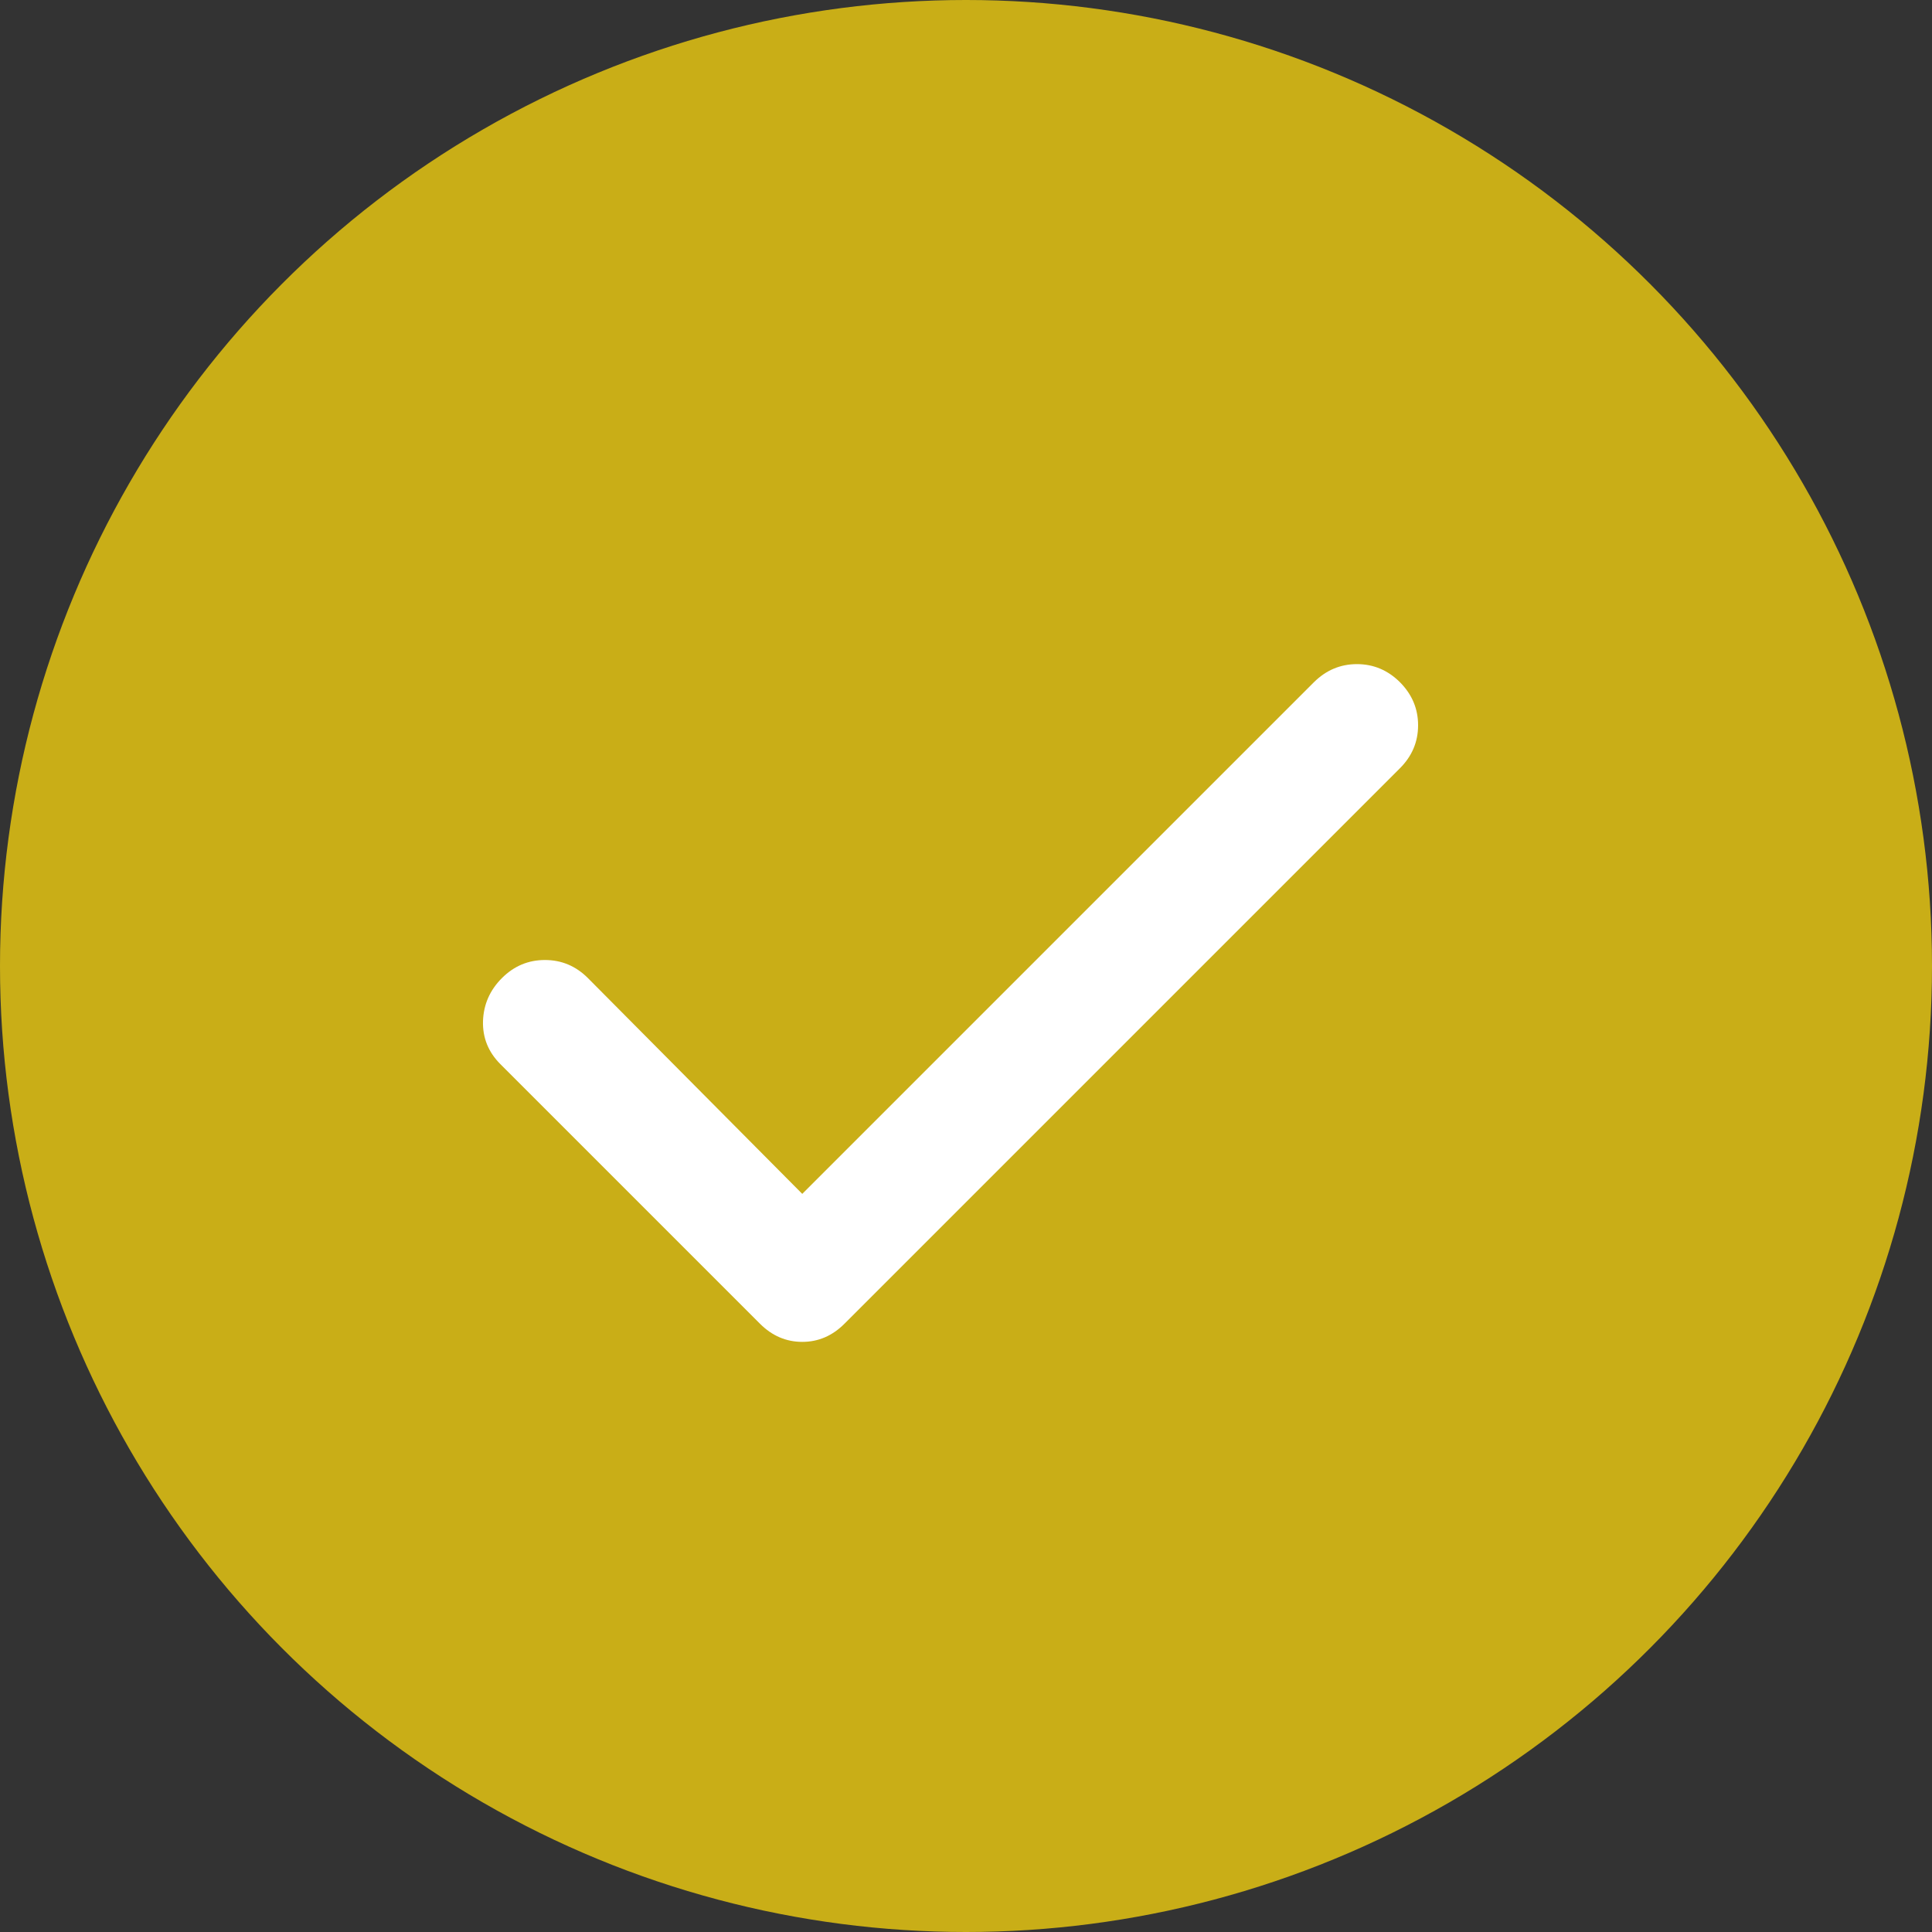 <svg width="20" height="20" viewBox="0 0 20 20" fill="none" xmlns="http://www.w3.org/2000/svg">
<rect x="0" y="0" width="20" height="20" fill="#333333" stroke="none"/>
<circle cx="10" cy="10" r="10" fill="#C9AE17"/>
<path d="M8.305 12.359L13.602 7.062C13.727 6.938 13.875 6.875 14.047 6.875C14.219 6.875 14.367 6.938 14.492 7.062C14.617 7.188 14.68 7.336 14.68 7.508C14.68 7.68 14.617 7.828 14.492 7.953L8.742 13.703C8.617 13.828 8.472 13.891 8.305 13.891C8.138 13.891 7.992 13.828 7.867 13.703L5.18 11.016C5.055 10.891 4.995 10.742 5 10.57C5.006 10.398 5.071 10.25 5.196 10.125C5.321 10 5.469 9.938 5.641 9.938C5.813 9.938 5.961 10 6.086 10.125L8.305 12.359Z" fill="white"/>
</svg>
